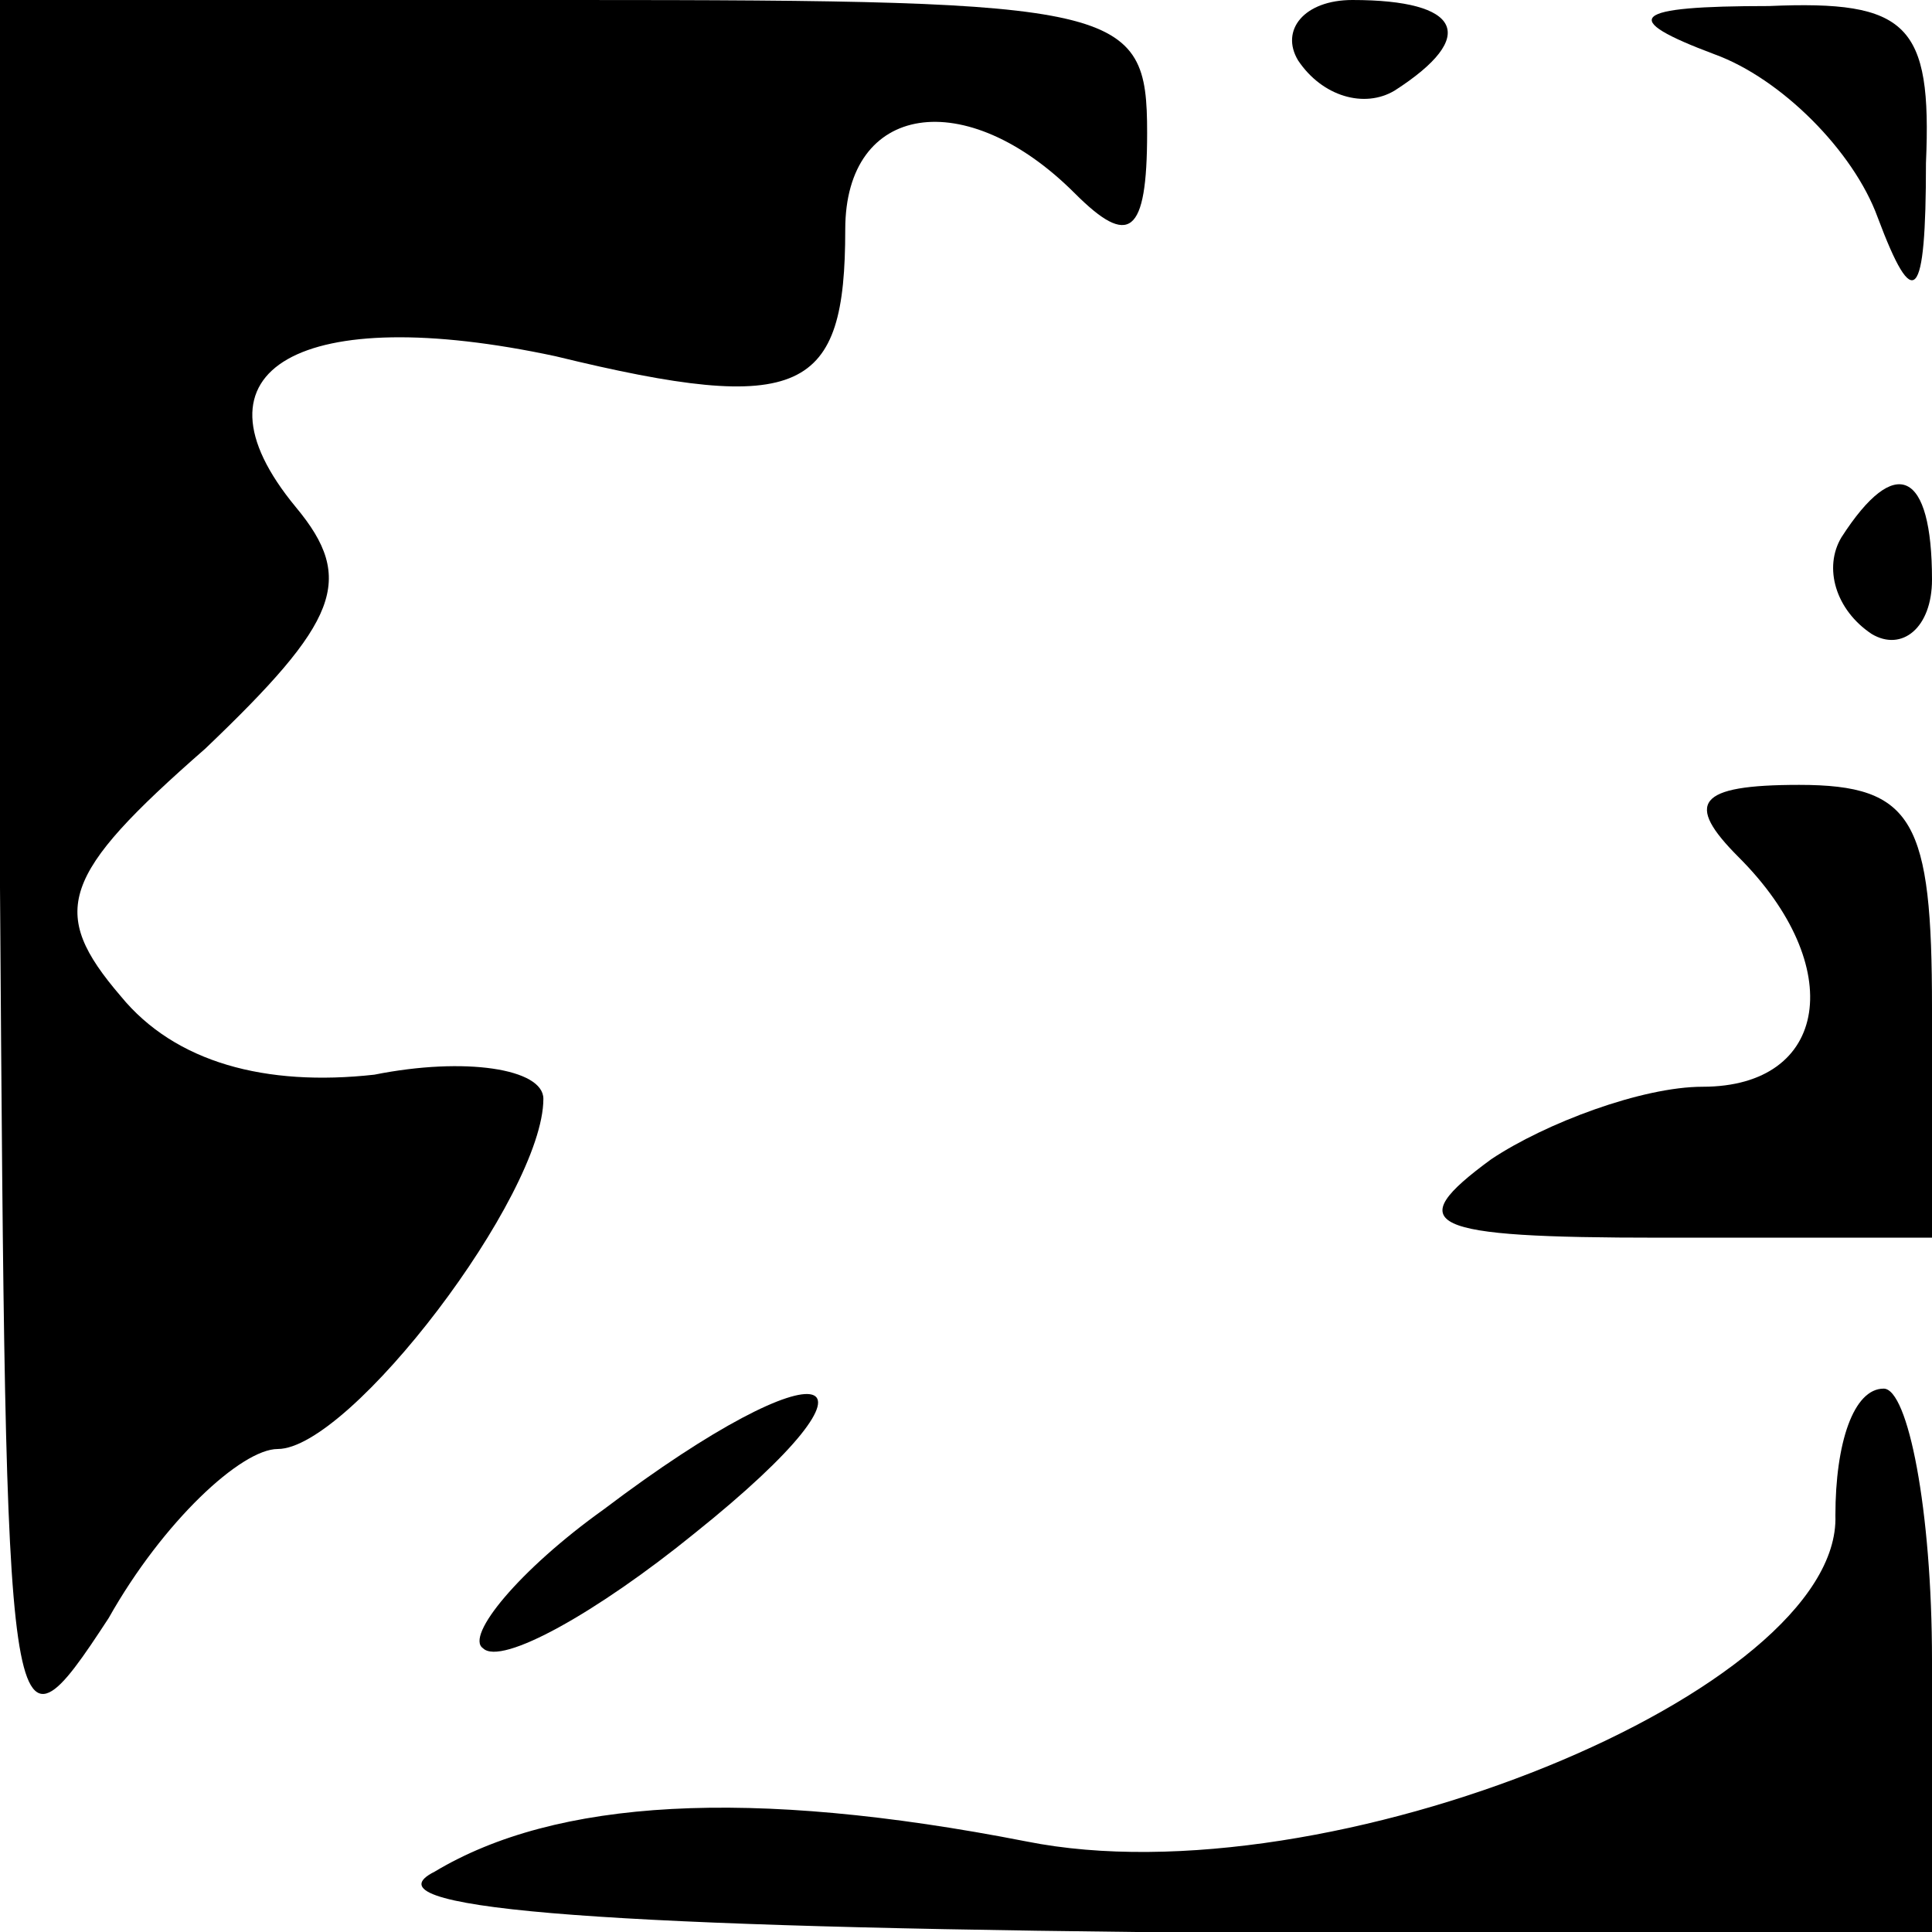 <?xml version="1.0" standalone="no"?>
<!DOCTYPE svg PUBLIC "-//W3C//DTD SVG 20010904//EN"
 "http://www.w3.org/TR/2001/REC-SVG-20010904/DTD/svg10.dtd">
<svg version="1.0" xmlns="http://www.w3.org/2000/svg"
 width="32pt" height="32pt" viewBox="0 0 32 32"
 preserveAspectRatio="xMidYMid meet">
<g transform="translate(0,32) scale(0.1,-0.1)"
fill="#000000" stroke="none">
<path fill="#000000" stroke="none" d="M0 173 c1 -144 1 -147 18 -121 9 16 22
28 28 28 12 0 44 42 44 58 0 5 -13 7 -28 4 -18 -2 -33 2 -42 13 -12 14 -10 20
14 41 22 21 25 28 15 40 -19 23 1 34 43 25 41 -10 48 -6 48 21 0 21 20 24 38
6 9 -9 12 -7 12 10 0 21 -4 22 -95 22 l-95 0 0 -147z"/>
<path fill="#000000" stroke="none" d="M215 310 c4 -6 11 -8 16 -5 14 9 11 15
-7 15 -8 0 -12 -5 -9 -10z"/>
<path fill="#000000" stroke="none" d="M284 311 c11 -4 23 -16 27 -27 6 -16 8
-14 8 9 1 23 -3 27 -26 26 -23 0 -25 -2 -9 -8z"/>
<path fill="#000000" stroke="none" d="M305 231 c-3 -5 -1 -12 5 -16 5 -3 10
1 10 9 0 18 -6 21 -15 7z"/>
<path fill="#000000" stroke="none" d="M288 178 c18 -18 15 -38 -6 -38 -10 0
-26 -6 -35 -12 -15 -11 -11 -13 28 -13 l45 0 0 38 c0 31 -3 37 -22 37 -17 0
-19 -3 -10 -12z"/>
<path fill="#000000" stroke="none" d="M100 70 c-14 -10 -23 -21 -20 -23 3 -3
19 6 35 19 35 28 22 32 -15 4z"/>
<path fill="#000000" stroke="none" d="M304 69 c1 -29 -84 -64 -134 -54 -46 9
-78 7 -98 -5 -12 -6 25 -9 116 -10 l132 0 0 45 c0 25 -4 45 -8 45 -5 0 -8 -9
-8 -21z"/>
</g>
</svg>
